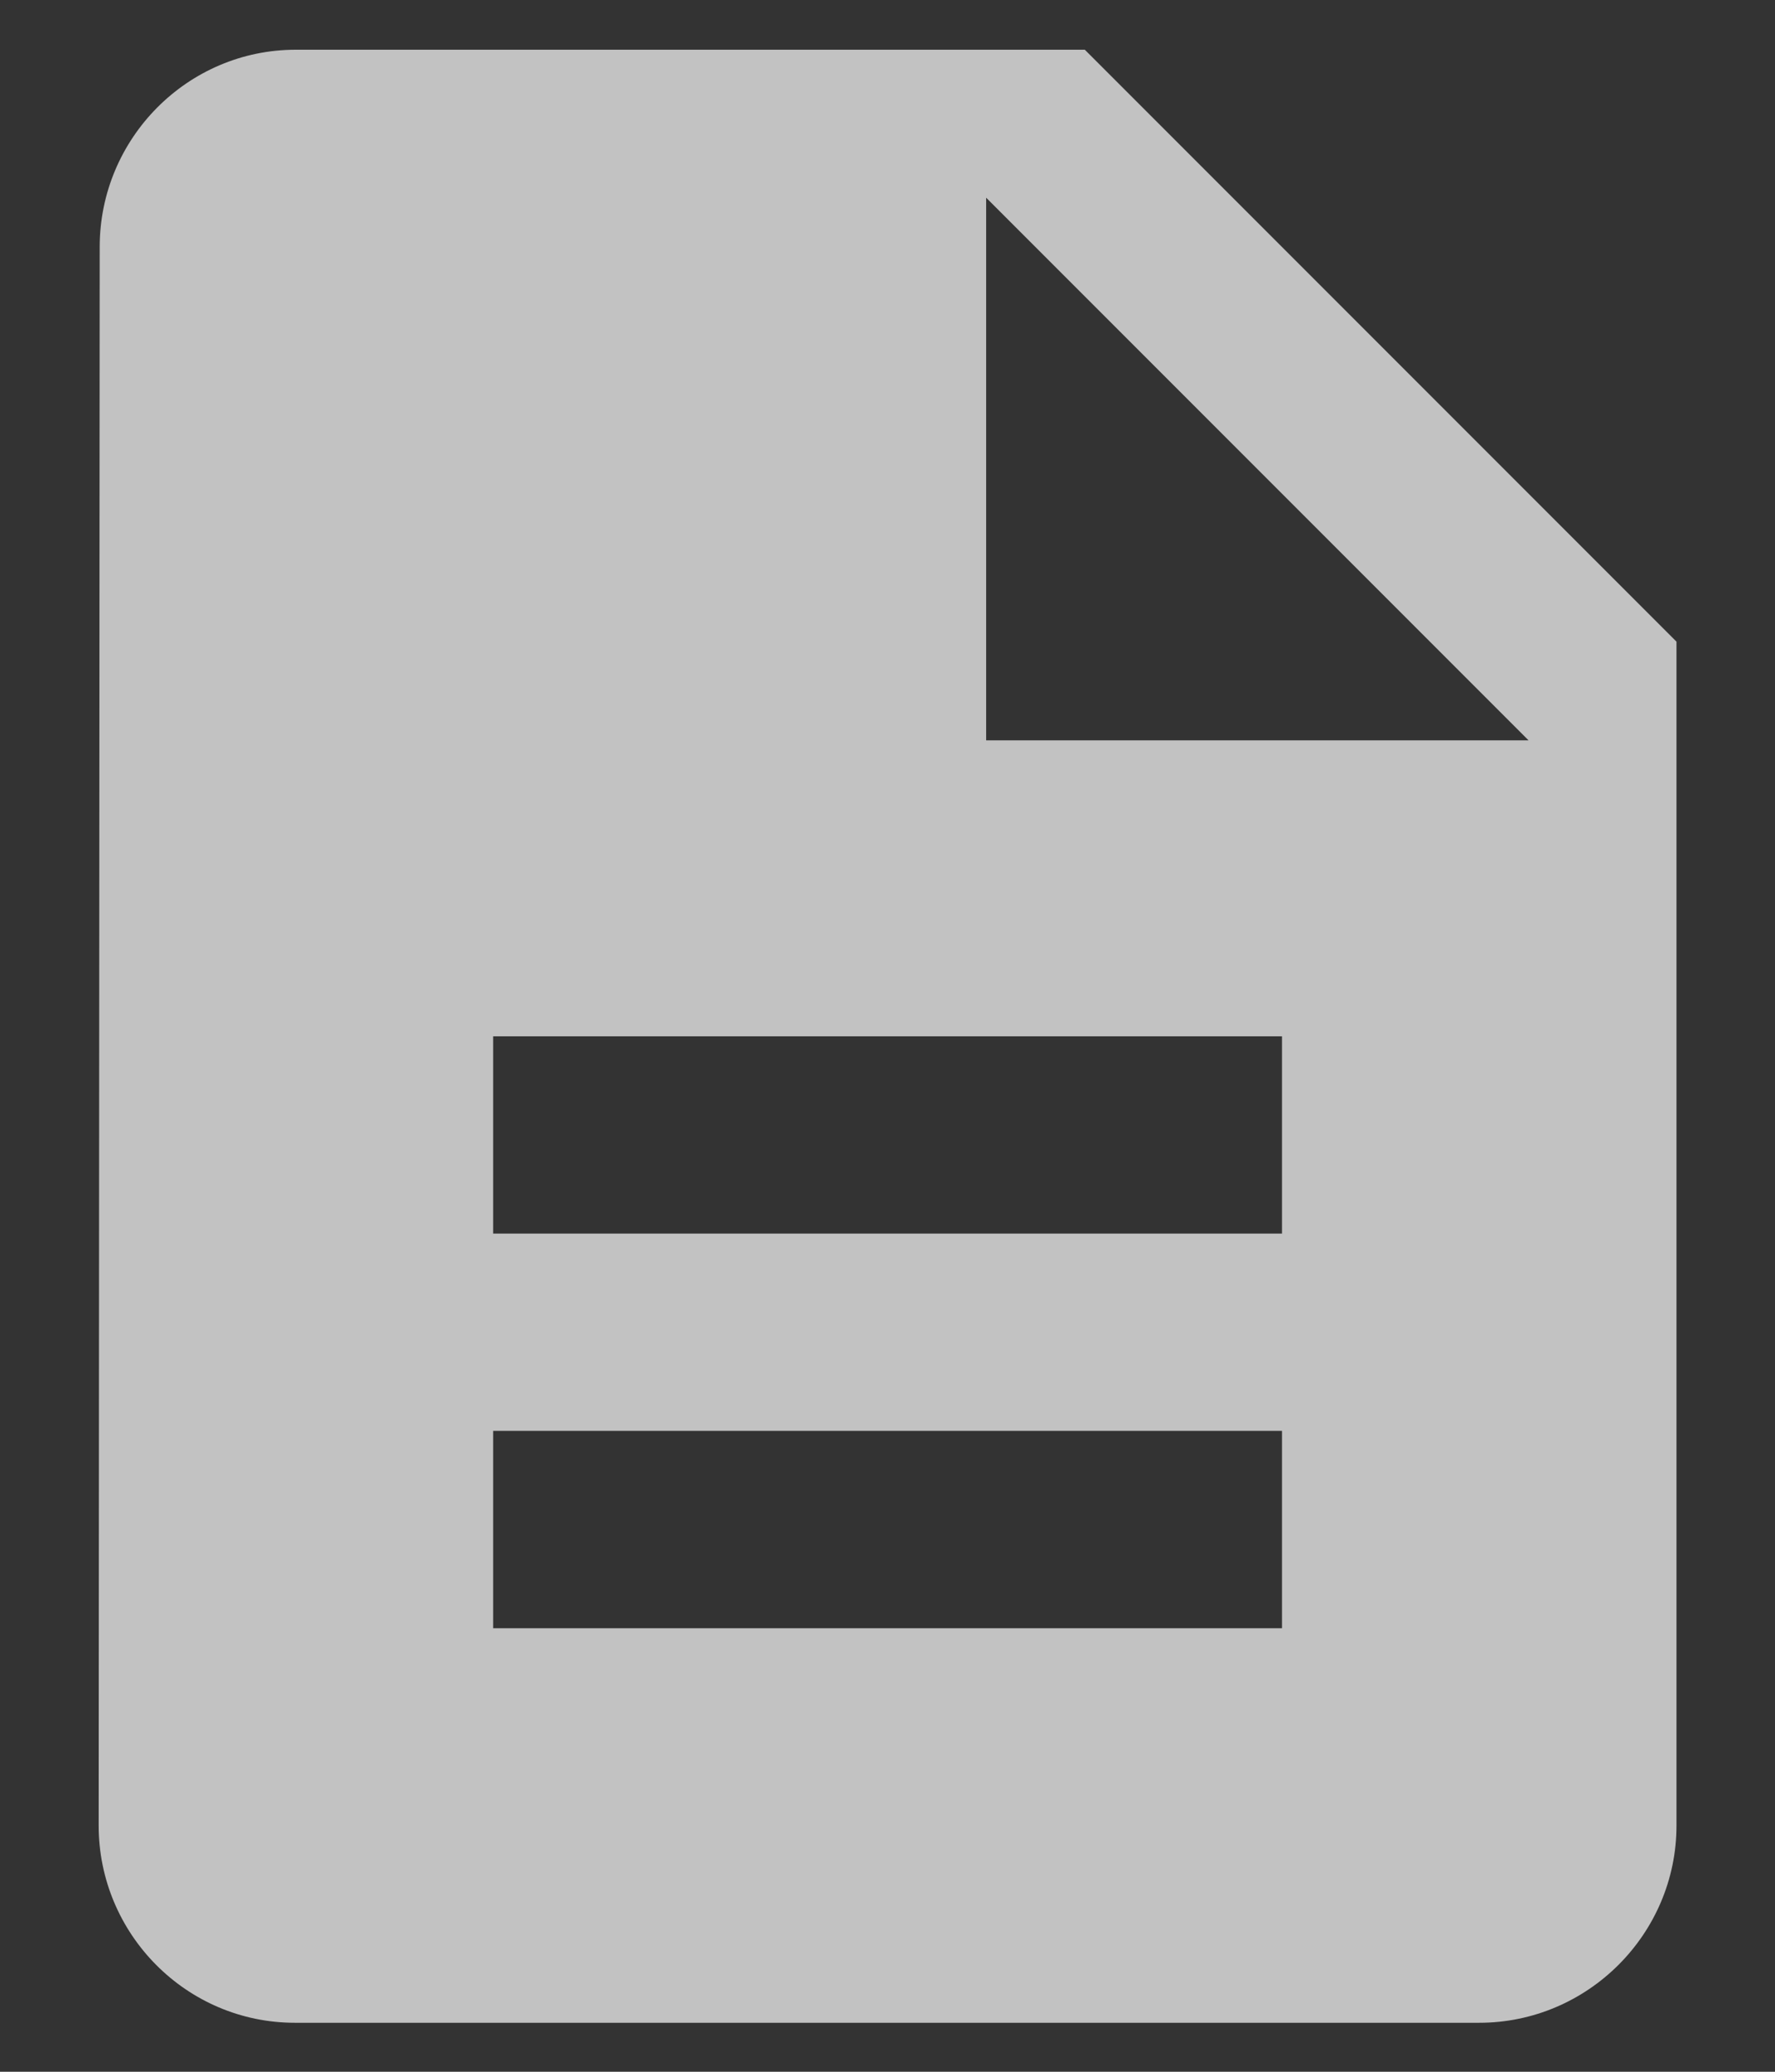 <svg width="12" height="14" viewBox="0 0 12 14" fill="none" xmlns="http://www.w3.org/2000/svg">
<rect x="0" y="0" width="12" height="14" fill="#333333" stroke="none"/>
<path d="M7.334 0.336H2C1.267 0.336 0.674 0.936 0.674 1.669L0.667 12.336C0.667 13.069 1.26 13.669 1.994 13.669H10C10.734 13.669 11.334 13.069 11.334 12.336V4.336L7.334 0.336ZM8.667 11.003H3.334V9.669H8.667V11.003ZM8.667 8.336H3.334V7.003H8.667V8.336ZM6.667 5.003V1.336L10.334 5.003H6.667Z" fill="white" fill-opacity="0.7"/>
</svg>
